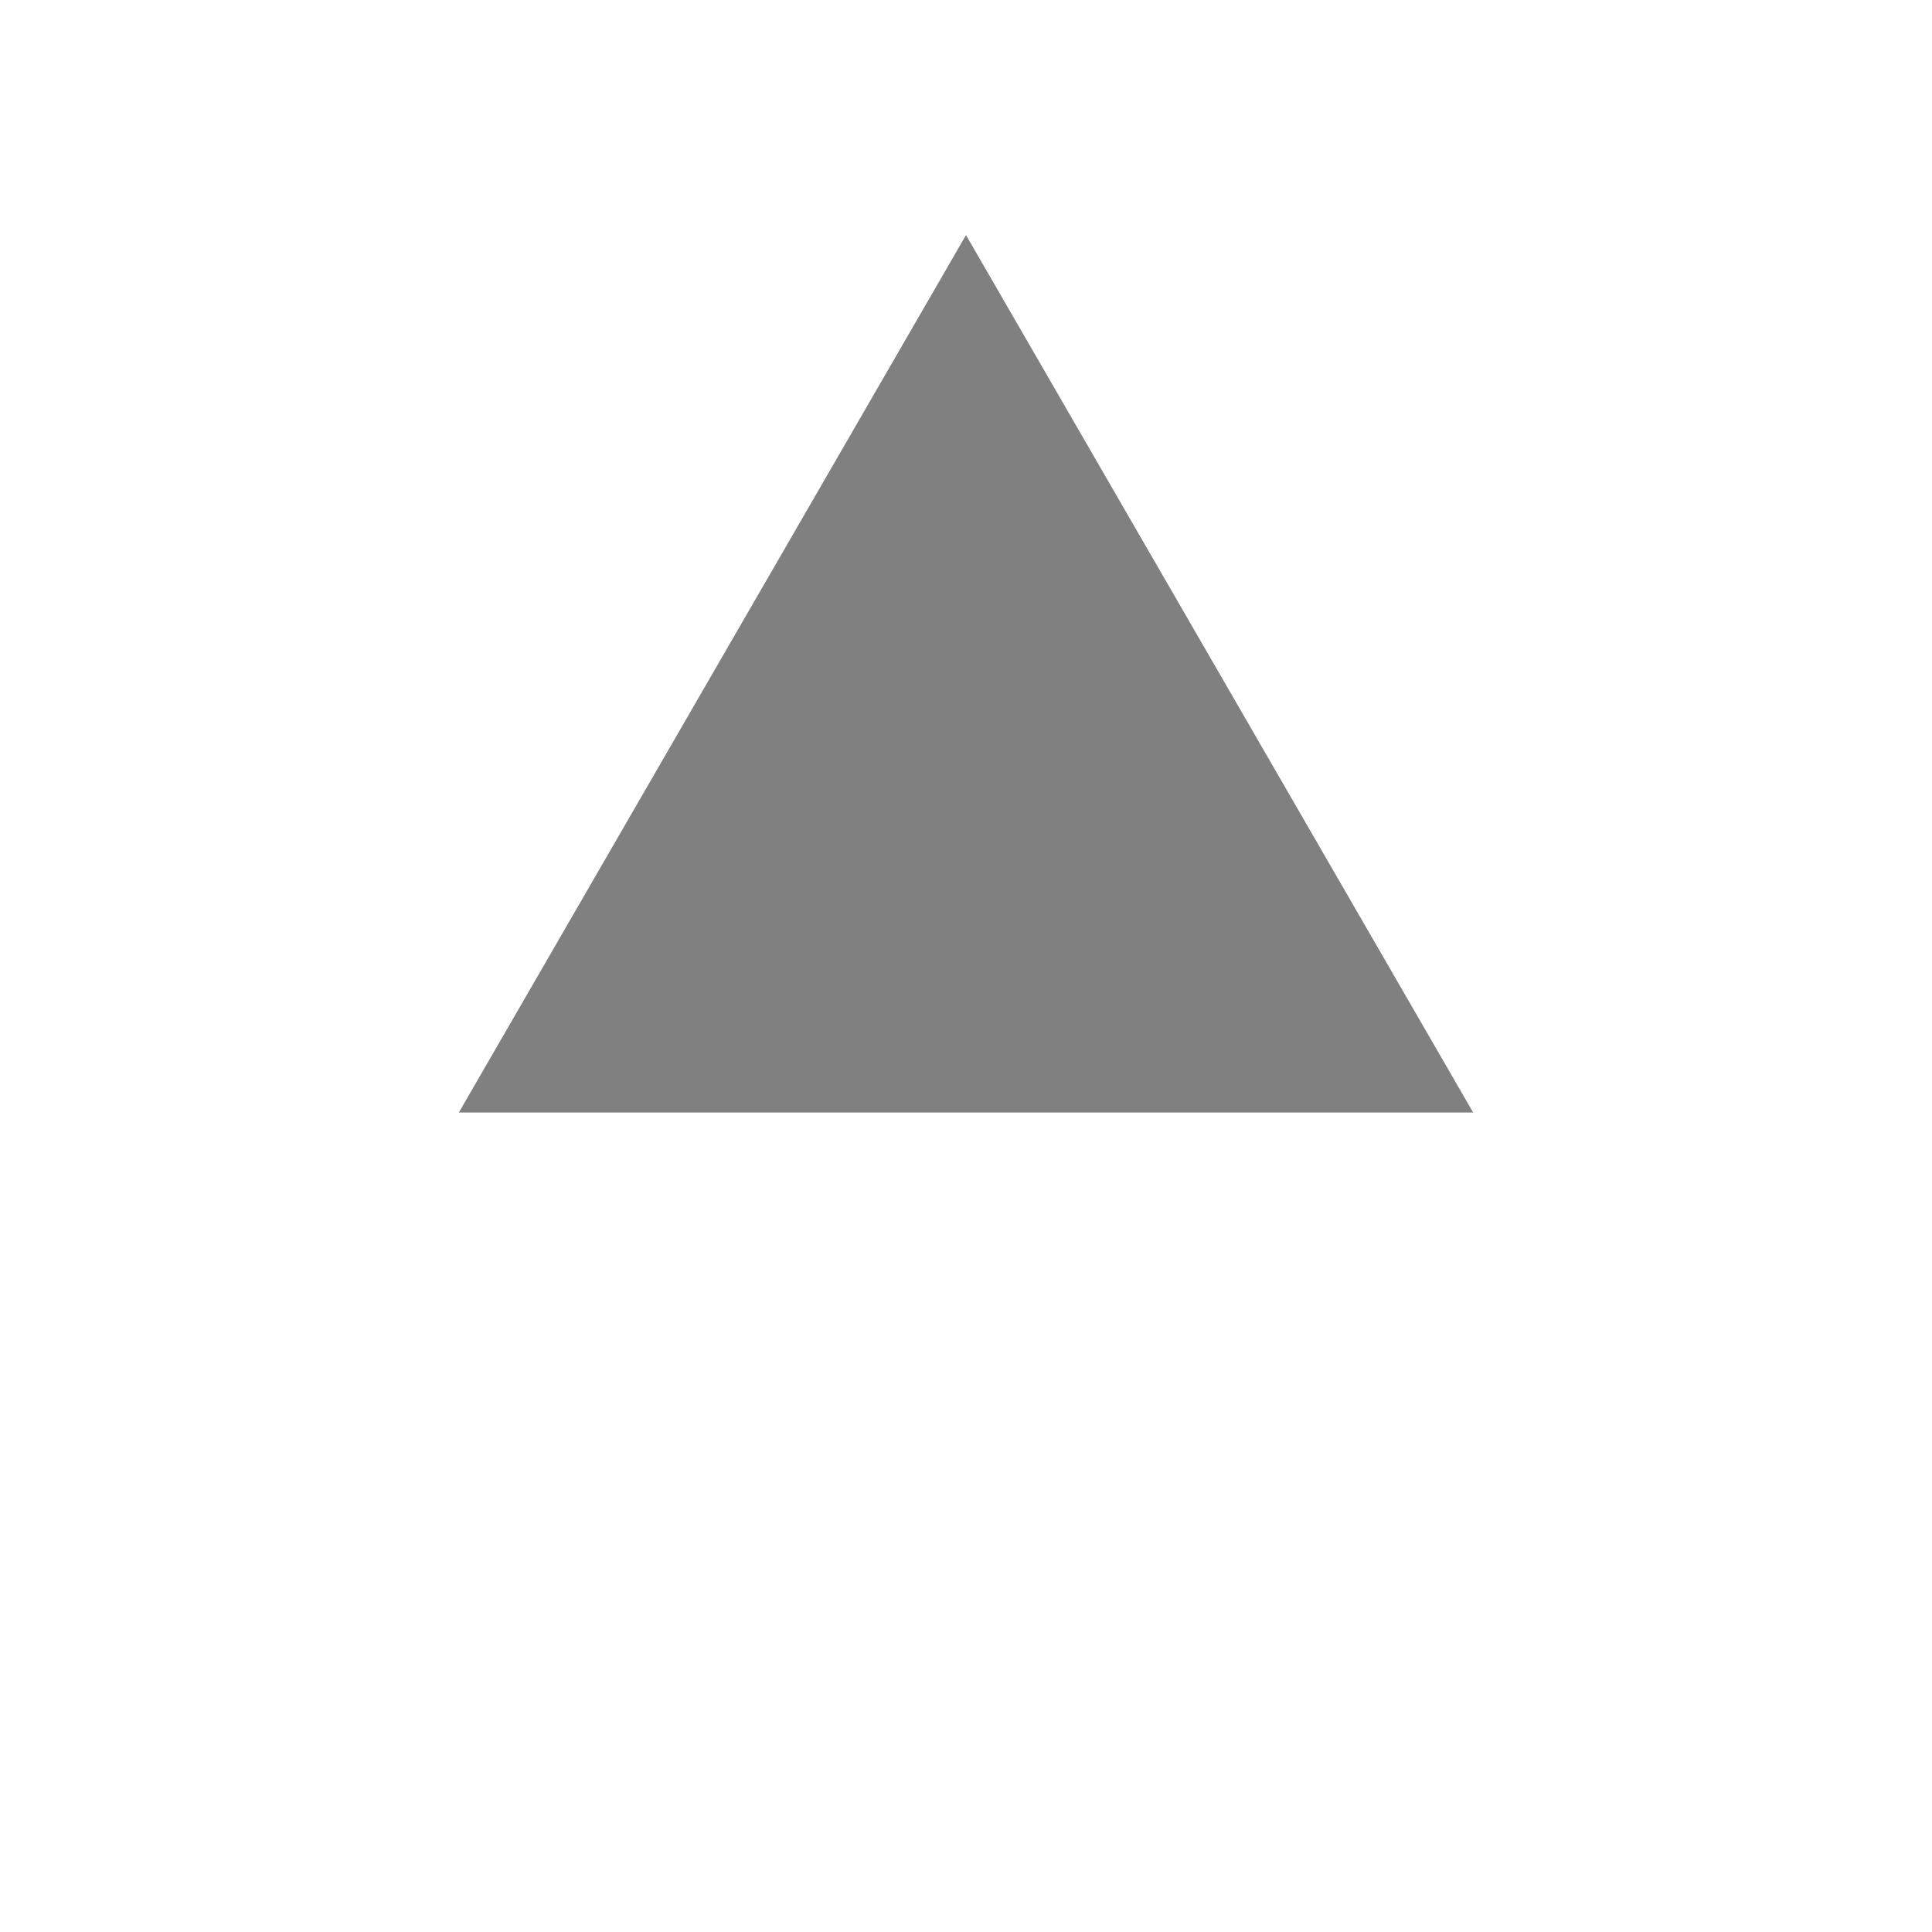 <?xml version="1.0" encoding="utf-8"?>
<!-- Generator: Adobe Illustrator 19.1.0, SVG Export Plug-In . SVG Version: 6.00 Build 0)  -->
<svg version="1.1" id="圖層_1" xmlns="http://www.w3.org/2000/svg" xmlns:xlink="http://www.w3.org/1999/xlink" x="0px" y="0px"
	 viewBox="0 0 120 120" style="enable-background:new 0 0 120 120;" xml:space="preserve">
<style type="text/css">
	.st0{opacity:0;fill:none;stroke:#C1272D;stroke-miterlimit:10;}
	.st1{fill:#757575;}
	.st2{font-family:'HelveticaNeue';}
	.st3{font-size:25.74px;}
	.st4{fill:#808080;}
</style>
<line class="st0" x1="0" y1="60.5" x2="120" y2="60.5"/>
<line class="st0" x1="59.5" y1="0" x2="59.5" y2="120"/>
<polygon id="XMLID_27_" class="st4" points="28.5,69.1 60,14.6 91.5,69.1 "/>
</svg>
